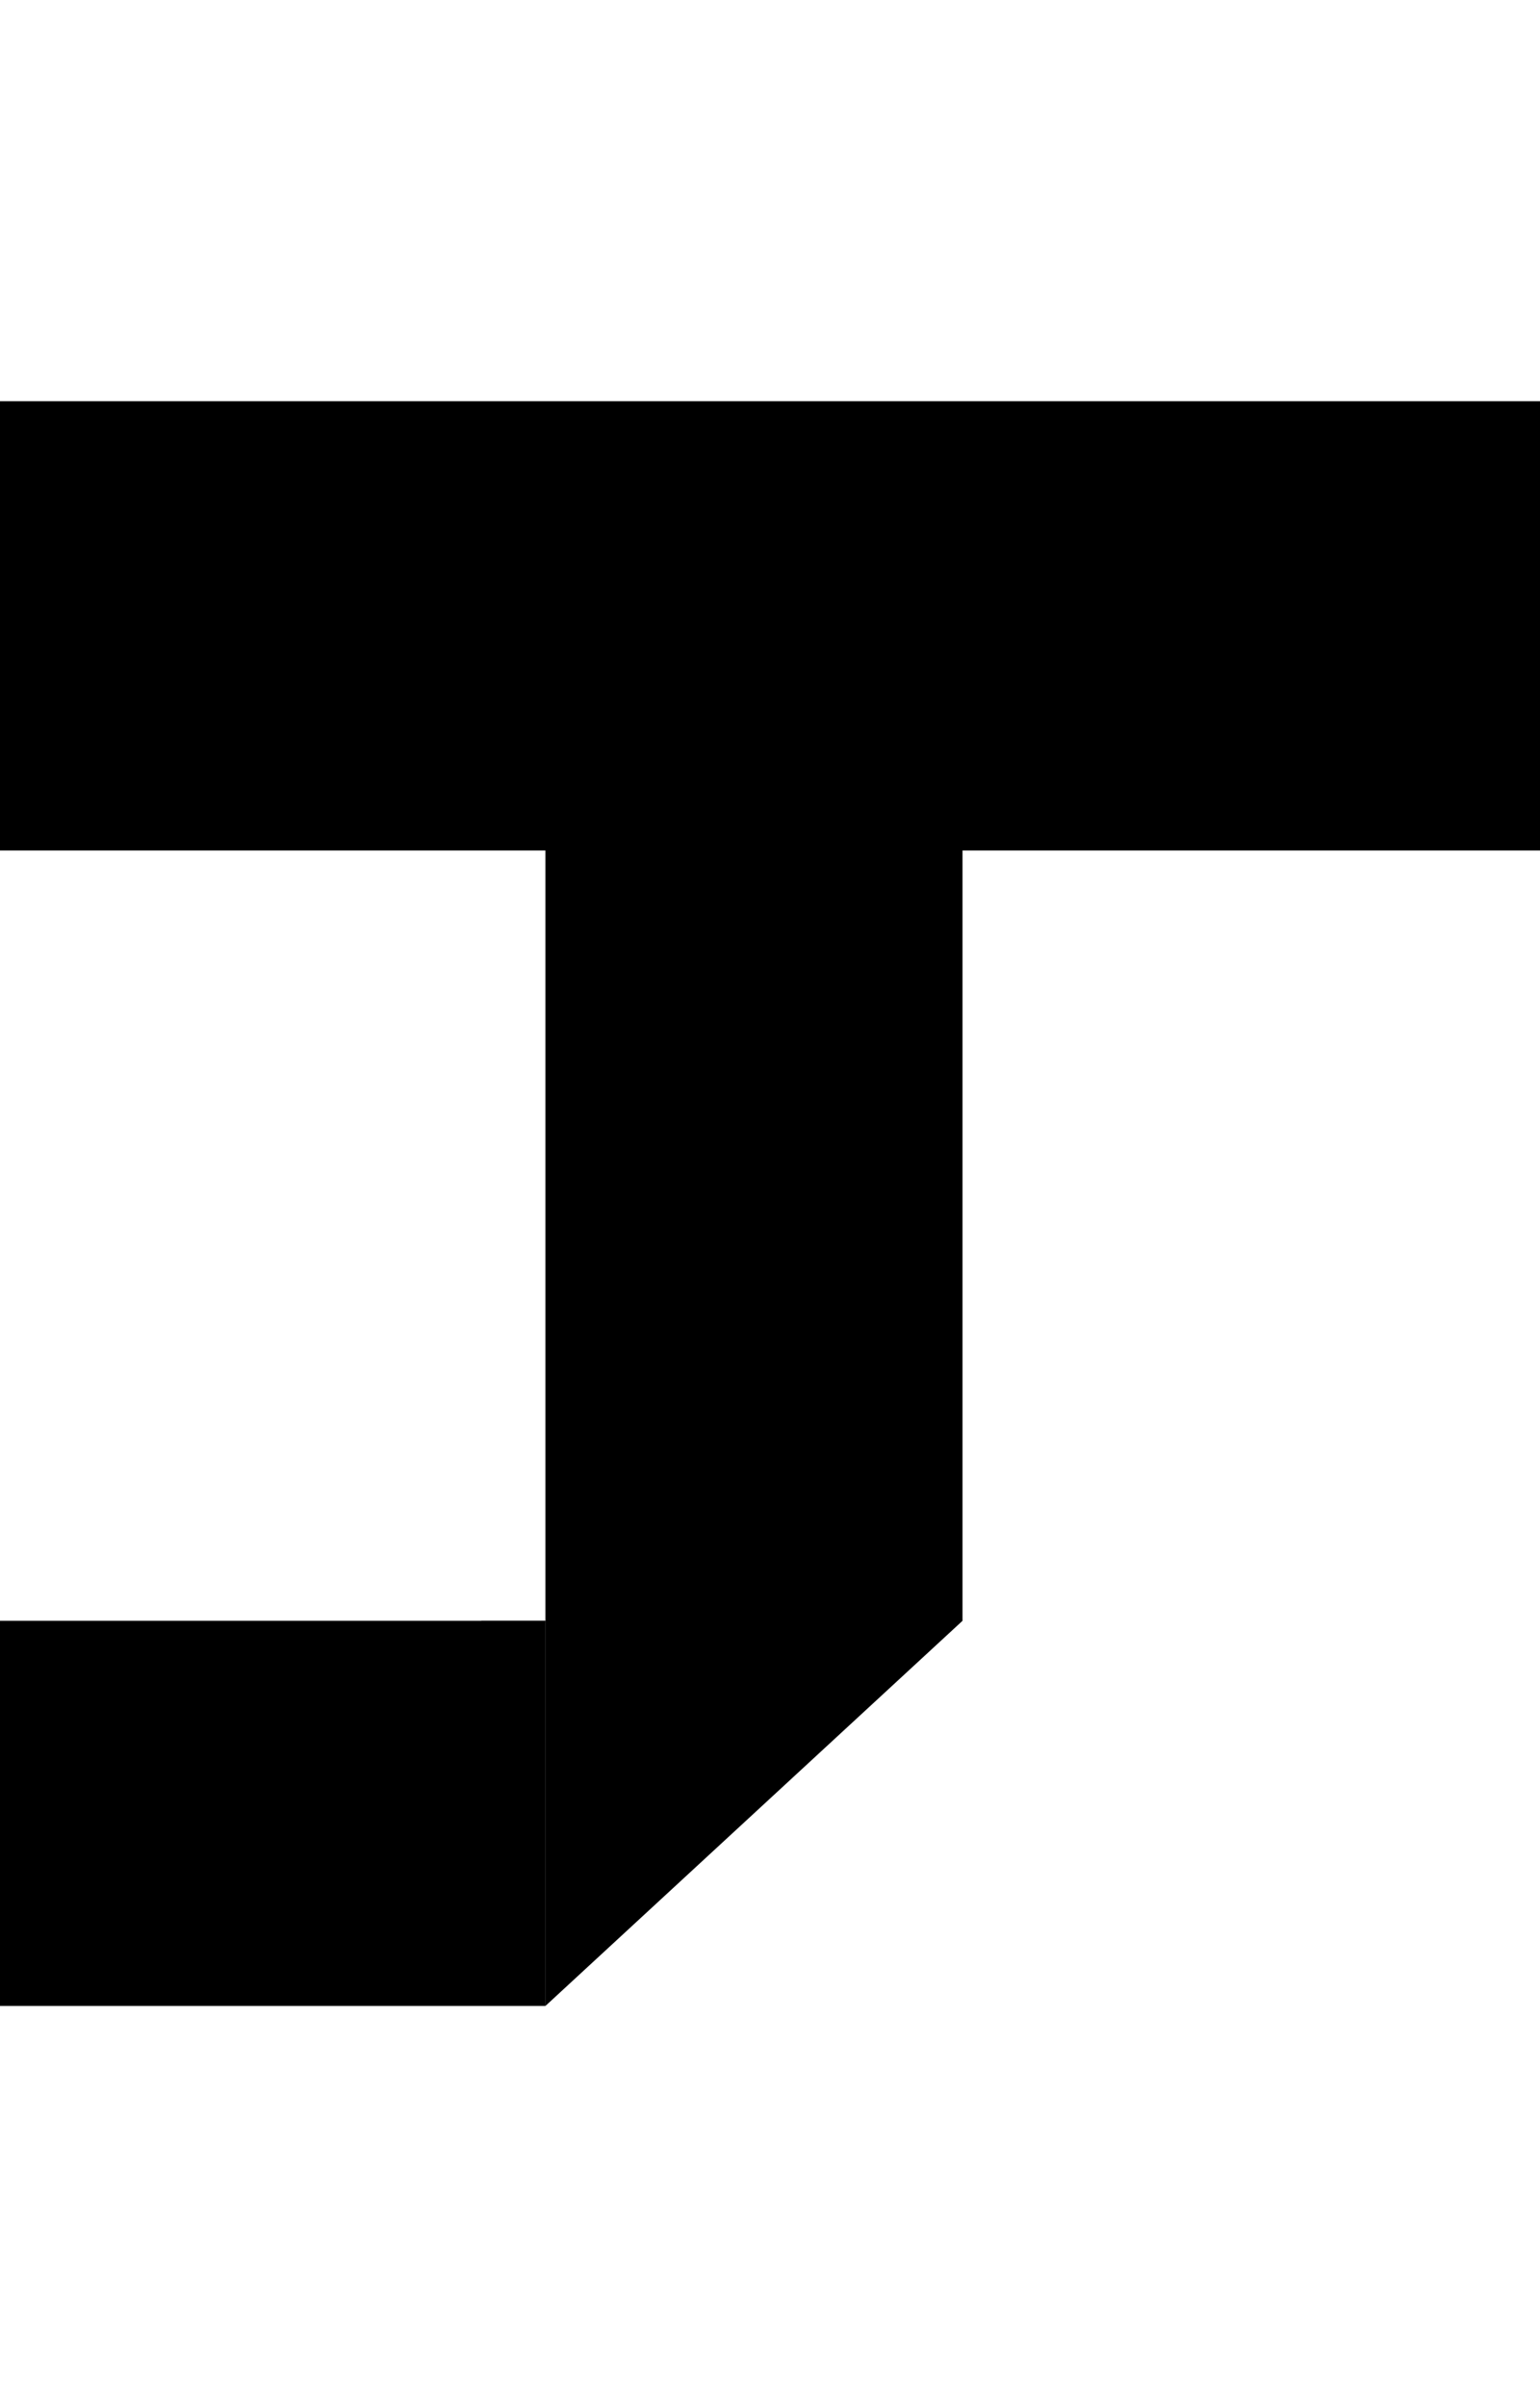 <svg xmlns:xlink="http://www.w3.org/1999/xlink"
  xmlns="http://www.w3.org/2000/svg" height="50" width="32">
  <defs>
    <symbol viewBox="0 0 24 25" id="site_logo">
      <path class="st0" fill="currentColor" d="M0 19h8.5v6H0v-6z"></path>
      <path class="st1" fill="currentColor" d="M0 7h8.5v18l6.5-6V7h9V0H0v7z"></path>
      <path class="st2" fill="currentColor" d="M7.5 19h1v6l-1-6z"></path>
    </symbol>
  </defs>
  <use xlink:href="#site_logo"></use>
</svg>